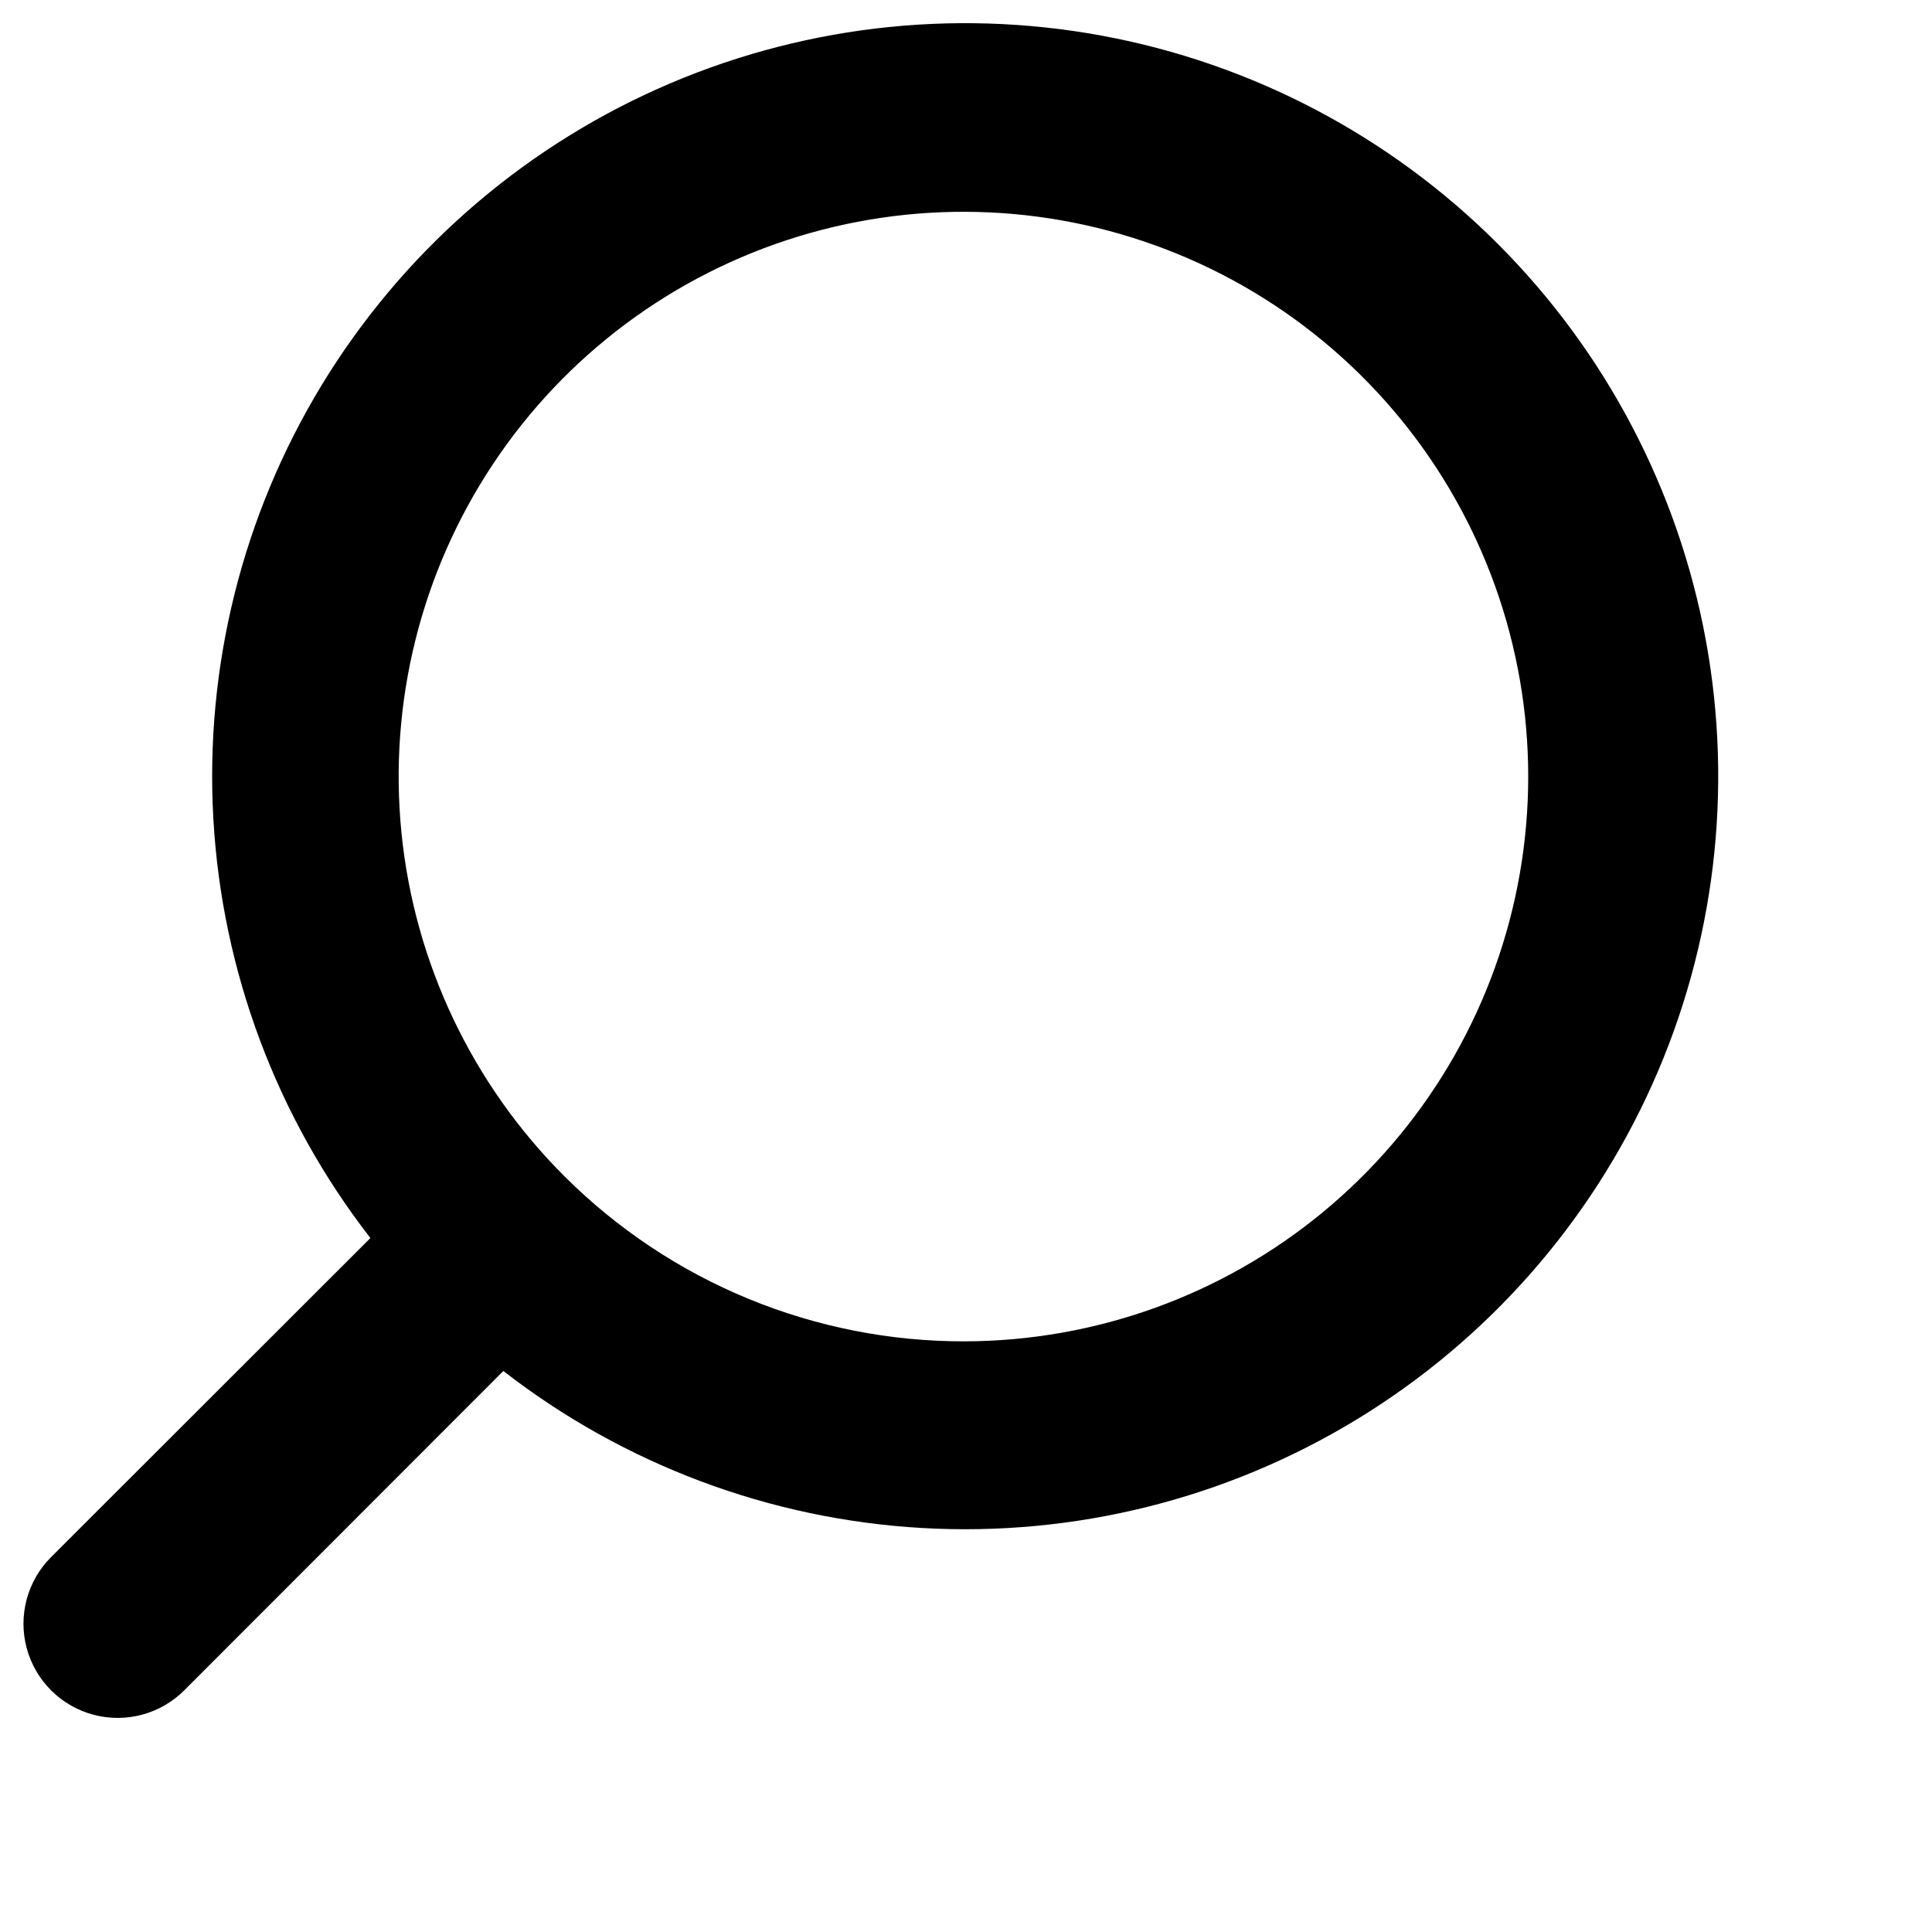 <svg id="Layer_1" data-name="Layer 1" xmlns="http://www.w3.org/2000/svg" xmlns:xlink="http://www.w3.org/1999/xlink" viewBox="0 0 82.1 82.1">
    <defs>
    <style>
        .cls-1{fill:none;}
        .cls-2{clip-path:url(#clip-path);}
    </style>
    <clipPath id="clip-path" transform="translate(74) scale(-1, 1)">
        <path class="cls-1" d="M33,57a24,24,0,1,1,17-7A24,24,0,0,1,33,57Zm38.83,9.17L58.26,52.61a32,32,0,1,0-5.65,5.65L66.17,71.83a4,4,0,1,0,5.66-5.66Z"/>
    </clipPath>
    </defs>
    <title>search</title>
    <g class="cls-2">
        <rect width="82.1" height="82.1"/>
    </g>
</svg>